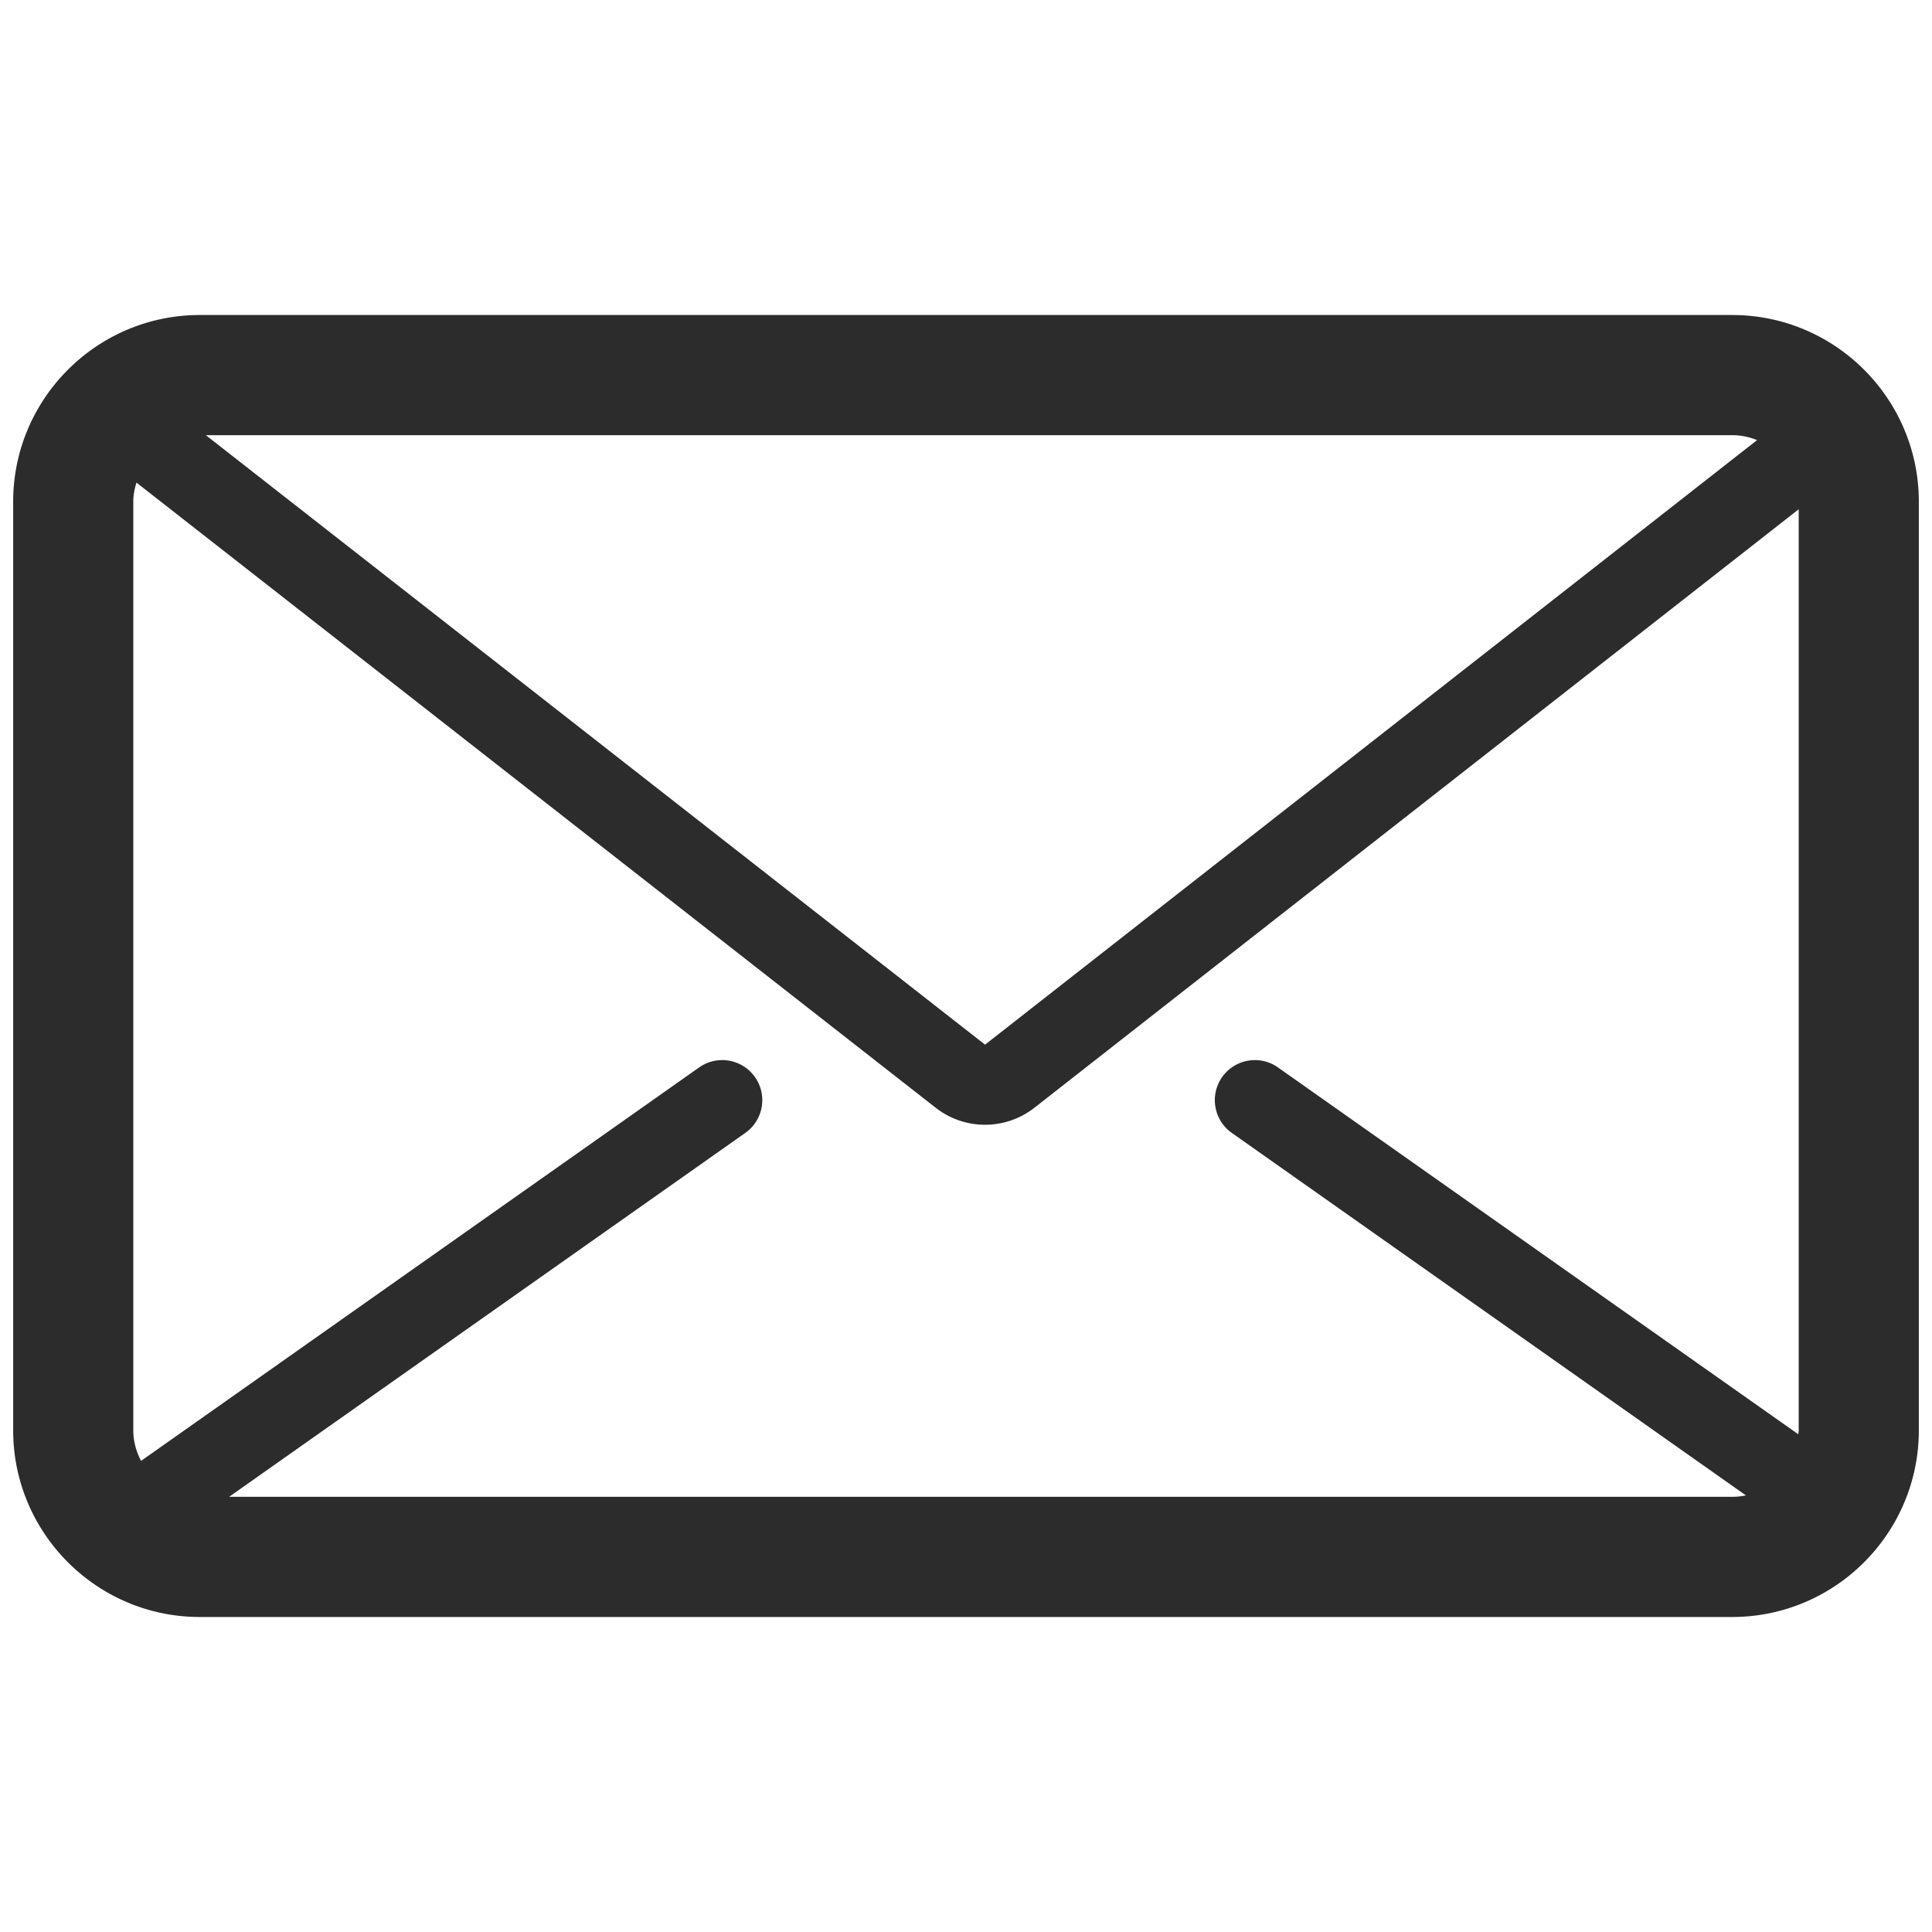 <?xml version="1.0" standalone="no"?><!DOCTYPE svg PUBLIC "-//W3C//DTD SVG 1.1//EN" "http://www.w3.org/Graphics/SVG/1.1/DTD/svg11.dtd"><svg t="1748920164446" class="icon" viewBox="0 0 1024 1024" version="1.1" xmlns="http://www.w3.org/2000/svg" p-id="7760" xmlns:xlink="http://www.w3.org/1999/xlink" width="200" height="200"><path d="M918.122 166.965H105.877c-54.528 0-98.898 44.39-98.898 98.933V758.125c0 54.513 44.369 98.912 98.898 98.912h812.245c54.529 0 98.898-44.398 98.898-98.912V265.897c0-54.542-44.369-98.932-98.898-98.932z m0 63.686c4.65 0 9.088 0.959 13.16 2.621L522.095 553.692 109.105 230.652h809.017zM121.432 793.349l273.599-192.892c9.596-6.763 11.877-20.008 5.114-29.589-6.763-9.567-19.979-11.877-29.589-5.114L74.767 774.299c-2.537-4.875-4.115-10.314-4.115-16.175V265.897c0-3.529 0.691-6.89 1.663-10.125l423.615 331.354a42.344 42.344 0 0 0 26.164 9.018c9.23 0 18.473-3.002 26.166-9.018l405.086-317.207v488.204c0 0.704-0.183 1.366-0.212 2.07L677.338 565.754c-9.595-6.763-22.826-4.452-29.573 5.114-6.75 9.581-4.466 22.826 5.114 29.589l272.485 192.131c-2.339 0.479-4.749 0.76-7.242 0.76H121.432z" fill="#2c2c2c" p-id="7761"></path></svg>